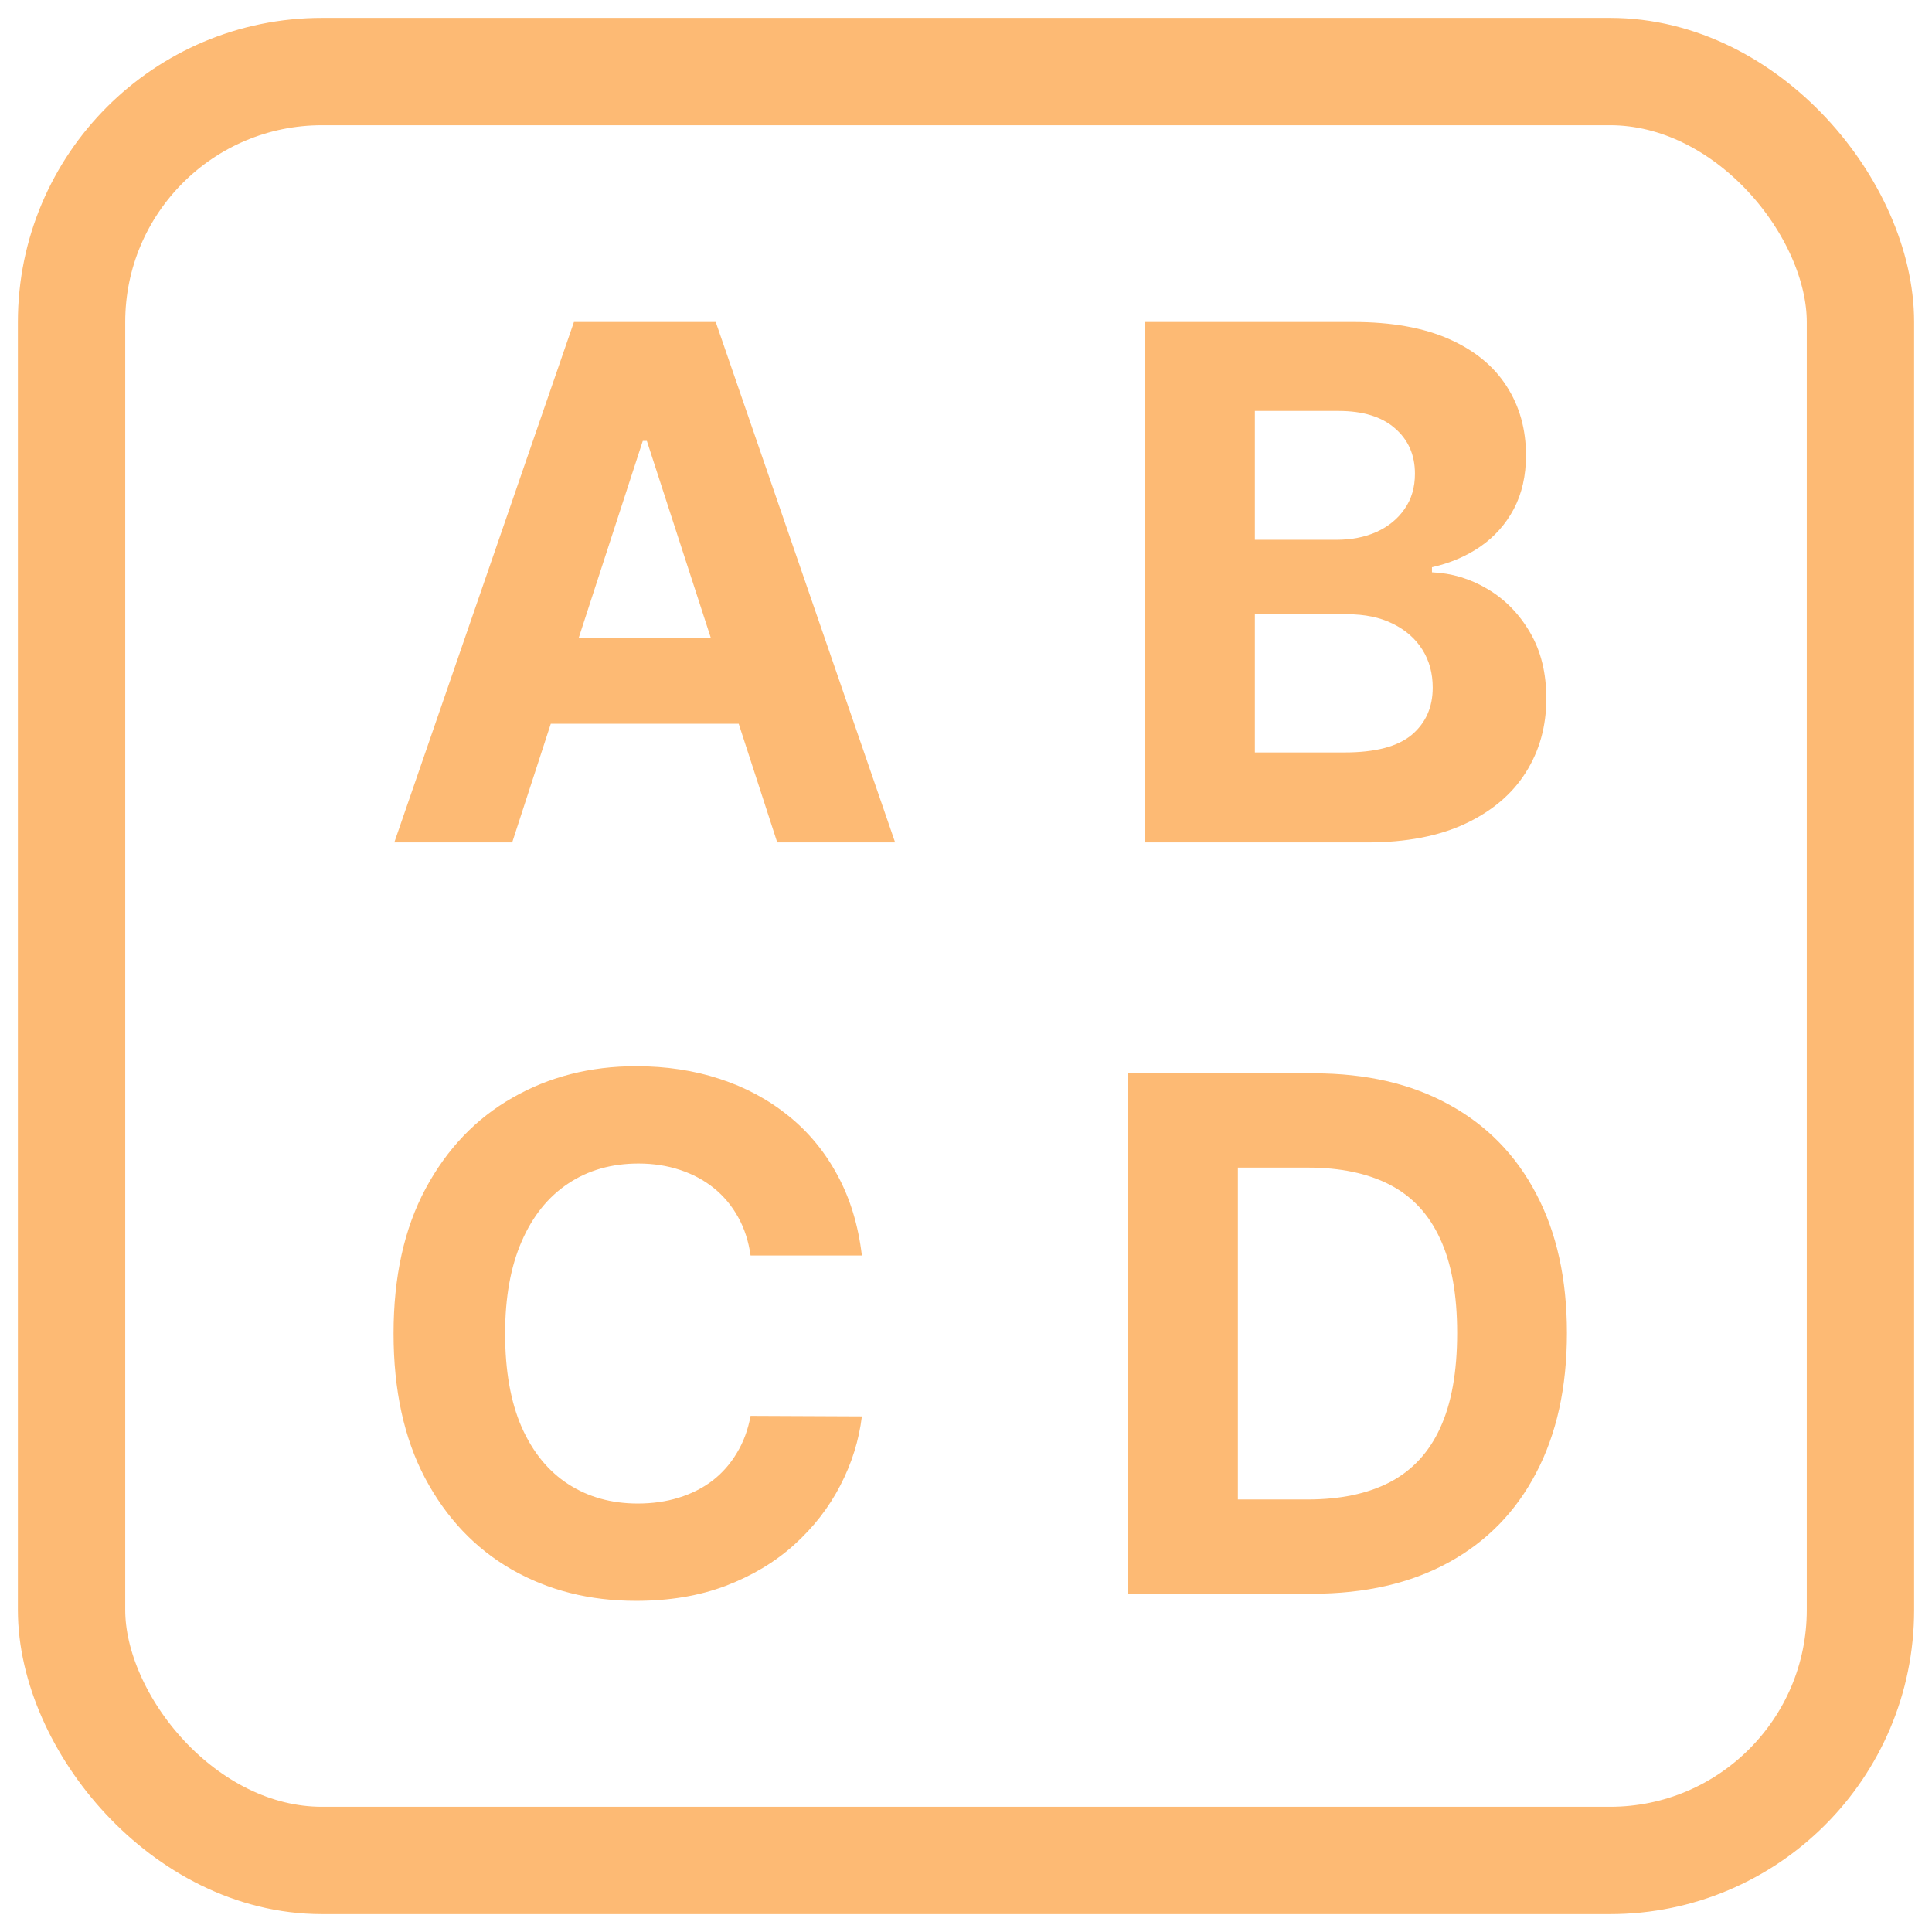 <svg class="active" width="54" height="54" viewBox="0 0 54 54" fill="none" xmlns="http://www.w3.org/2000/svg">
    <rect x="2" y="2" width="50" height="50" rx="7" stroke="#FDBA74" stroke-width="3" />
    <path
        d="M14.316 23.546H11.021L16.042 9H20.005L25.019 23.546H21.724L18.08 12.324H17.966L14.316 23.546ZM14.11 17.828H21.894V20.229H14.11V17.828Z"
        fill="#FDBA74" />
    <path
        d="M31.999 23.546V9H37.822C38.893 9 39.785 9.159 40.5 9.476C41.215 9.793 41.752 10.233 42.112 10.797C42.472 11.356 42.652 11.999 42.652 12.729C42.652 13.297 42.538 13.796 42.311 14.227C42.084 14.653 41.771 15.004 41.374 15.278C40.981 15.548 40.531 15.74 40.024 15.854V15.996C40.578 16.019 41.097 16.176 41.58 16.465C42.067 16.753 42.463 17.158 42.766 17.679C43.069 18.195 43.22 18.811 43.22 19.526C43.22 20.297 43.029 20.986 42.645 21.592C42.266 22.194 41.705 22.669 40.962 23.02C40.218 23.37 39.302 23.546 38.213 23.546H31.999ZM35.074 21.031H37.581C38.438 21.031 39.063 20.868 39.456 20.541C39.849 20.21 40.045 19.769 40.045 19.22C40.045 18.818 39.949 18.463 39.754 18.155C39.56 17.847 39.283 17.606 38.923 17.43C38.568 17.255 38.145 17.168 37.652 17.168H35.074V21.031ZM35.074 15.087H37.354C37.775 15.087 38.149 15.013 38.476 14.867C38.807 14.715 39.068 14.502 39.257 14.227C39.451 13.953 39.548 13.624 39.548 13.24C39.548 12.714 39.361 12.291 38.987 11.969C38.618 11.647 38.092 11.486 37.411 11.486H35.074V15.087Z"
        fill="#FDBA74" />
    <path
        d="M24.09 35.092H20.979C20.922 34.69 20.806 34.332 20.631 34.02C20.456 33.703 20.231 33.433 19.956 33.21C19.681 32.988 19.364 32.817 19.004 32.699C18.649 32.581 18.263 32.521 17.847 32.521C17.094 32.521 16.438 32.708 15.879 33.082C15.32 33.452 14.887 33.992 14.579 34.702C14.272 35.407 14.118 36.264 14.118 37.273C14.118 38.31 14.272 39.181 14.579 39.886C14.892 40.592 15.328 41.124 15.886 41.484C16.445 41.844 17.091 42.024 17.825 42.024C18.237 42.024 18.618 41.97 18.969 41.861C19.324 41.752 19.639 41.593 19.913 41.385C20.188 41.172 20.415 40.914 20.595 40.611C20.78 40.308 20.908 39.962 20.979 39.574L24.09 39.588C24.009 40.256 23.808 40.9 23.486 41.52C23.169 42.135 22.74 42.687 22.2 43.175C21.665 43.658 21.026 44.041 20.283 44.325C19.544 44.605 18.708 44.744 17.776 44.744C16.478 44.744 15.318 44.451 14.296 43.864C13.277 43.276 12.473 42.427 11.881 41.314C11.294 40.201 11 38.854 11 37.273C11 35.687 11.298 34.337 11.895 33.224C12.492 32.112 13.301 31.264 14.324 30.682C15.347 30.095 16.497 29.801 17.776 29.801C18.618 29.801 19.4 29.919 20.119 30.156C20.844 30.393 21.485 30.739 22.044 31.193C22.603 31.643 23.057 32.195 23.408 32.848C23.763 33.501 23.99 34.249 24.09 35.092Z"
        fill="#FDBA74" />
    <path
        d="M36.68 44.545H31.524V30H36.722C38.186 30 39.445 30.291 40.501 30.874C41.557 31.451 42.369 32.282 42.937 33.367C43.51 34.451 43.796 35.748 43.796 37.258C43.796 38.774 43.51 40.076 42.937 41.165C42.369 42.254 41.552 43.09 40.487 43.672C39.426 44.254 38.157 44.545 36.68 44.545ZM34.599 41.91H36.552C37.461 41.91 38.226 41.749 38.846 41.428C39.471 41.101 39.94 40.597 40.252 39.915C40.57 39.228 40.728 38.343 40.728 37.258C40.728 36.184 40.57 35.305 40.252 34.624C39.94 33.942 39.474 33.44 38.853 33.118C38.233 32.796 37.468 32.635 36.559 32.635H34.599V41.91Z"
        fill="#FDBA74" />
</svg>